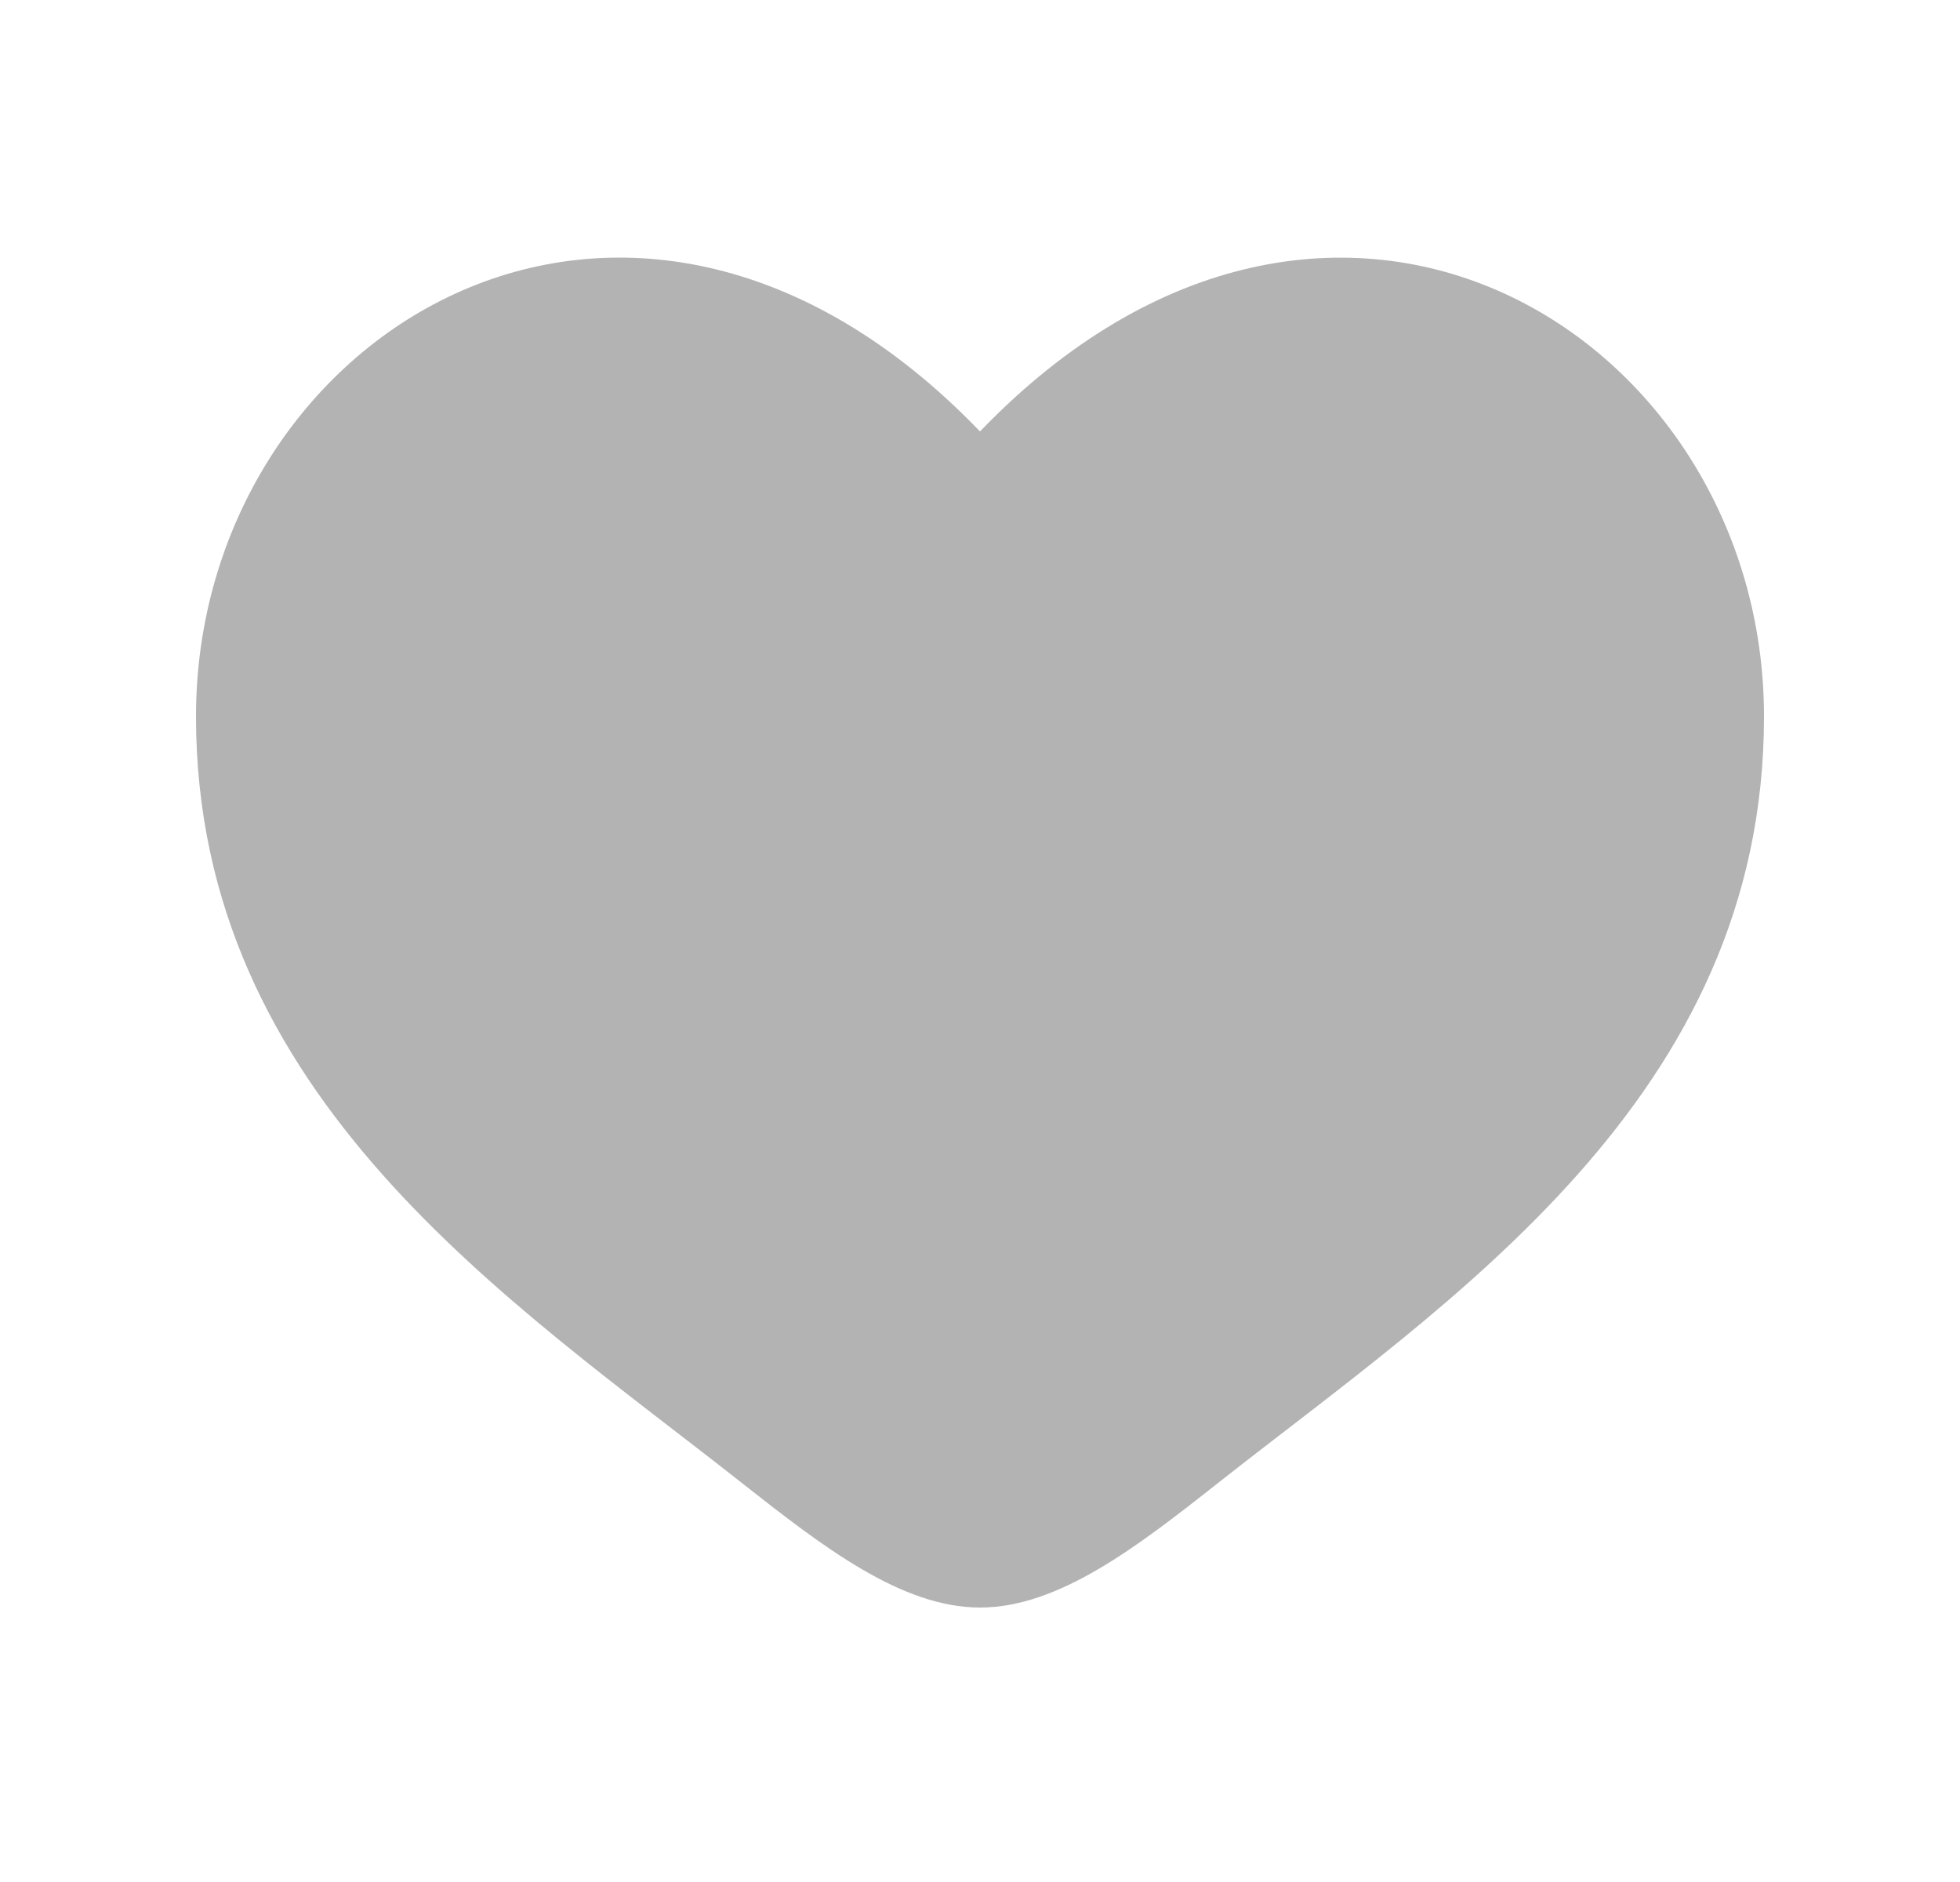 <svg width="25" height="24" viewBox="0 0 25 24" fill="none" xmlns="http://www.w3.org/2000/svg">
<path d="M2.5 9.137C2.5 14 6.52 16.591 9.462 18.911C10.5 19.729 11.5 20.5 12.5 20.5C13.5 20.5 14.5 19.73 15.538 18.91C18.481 16.592 22.5 14 22.5 9.138C22.5 4.275 17 0.826 12.5 5.502C8 0.825 2.5 4.274 2.5 9.137Z" fill="#B3B3B3"/>
</svg>
